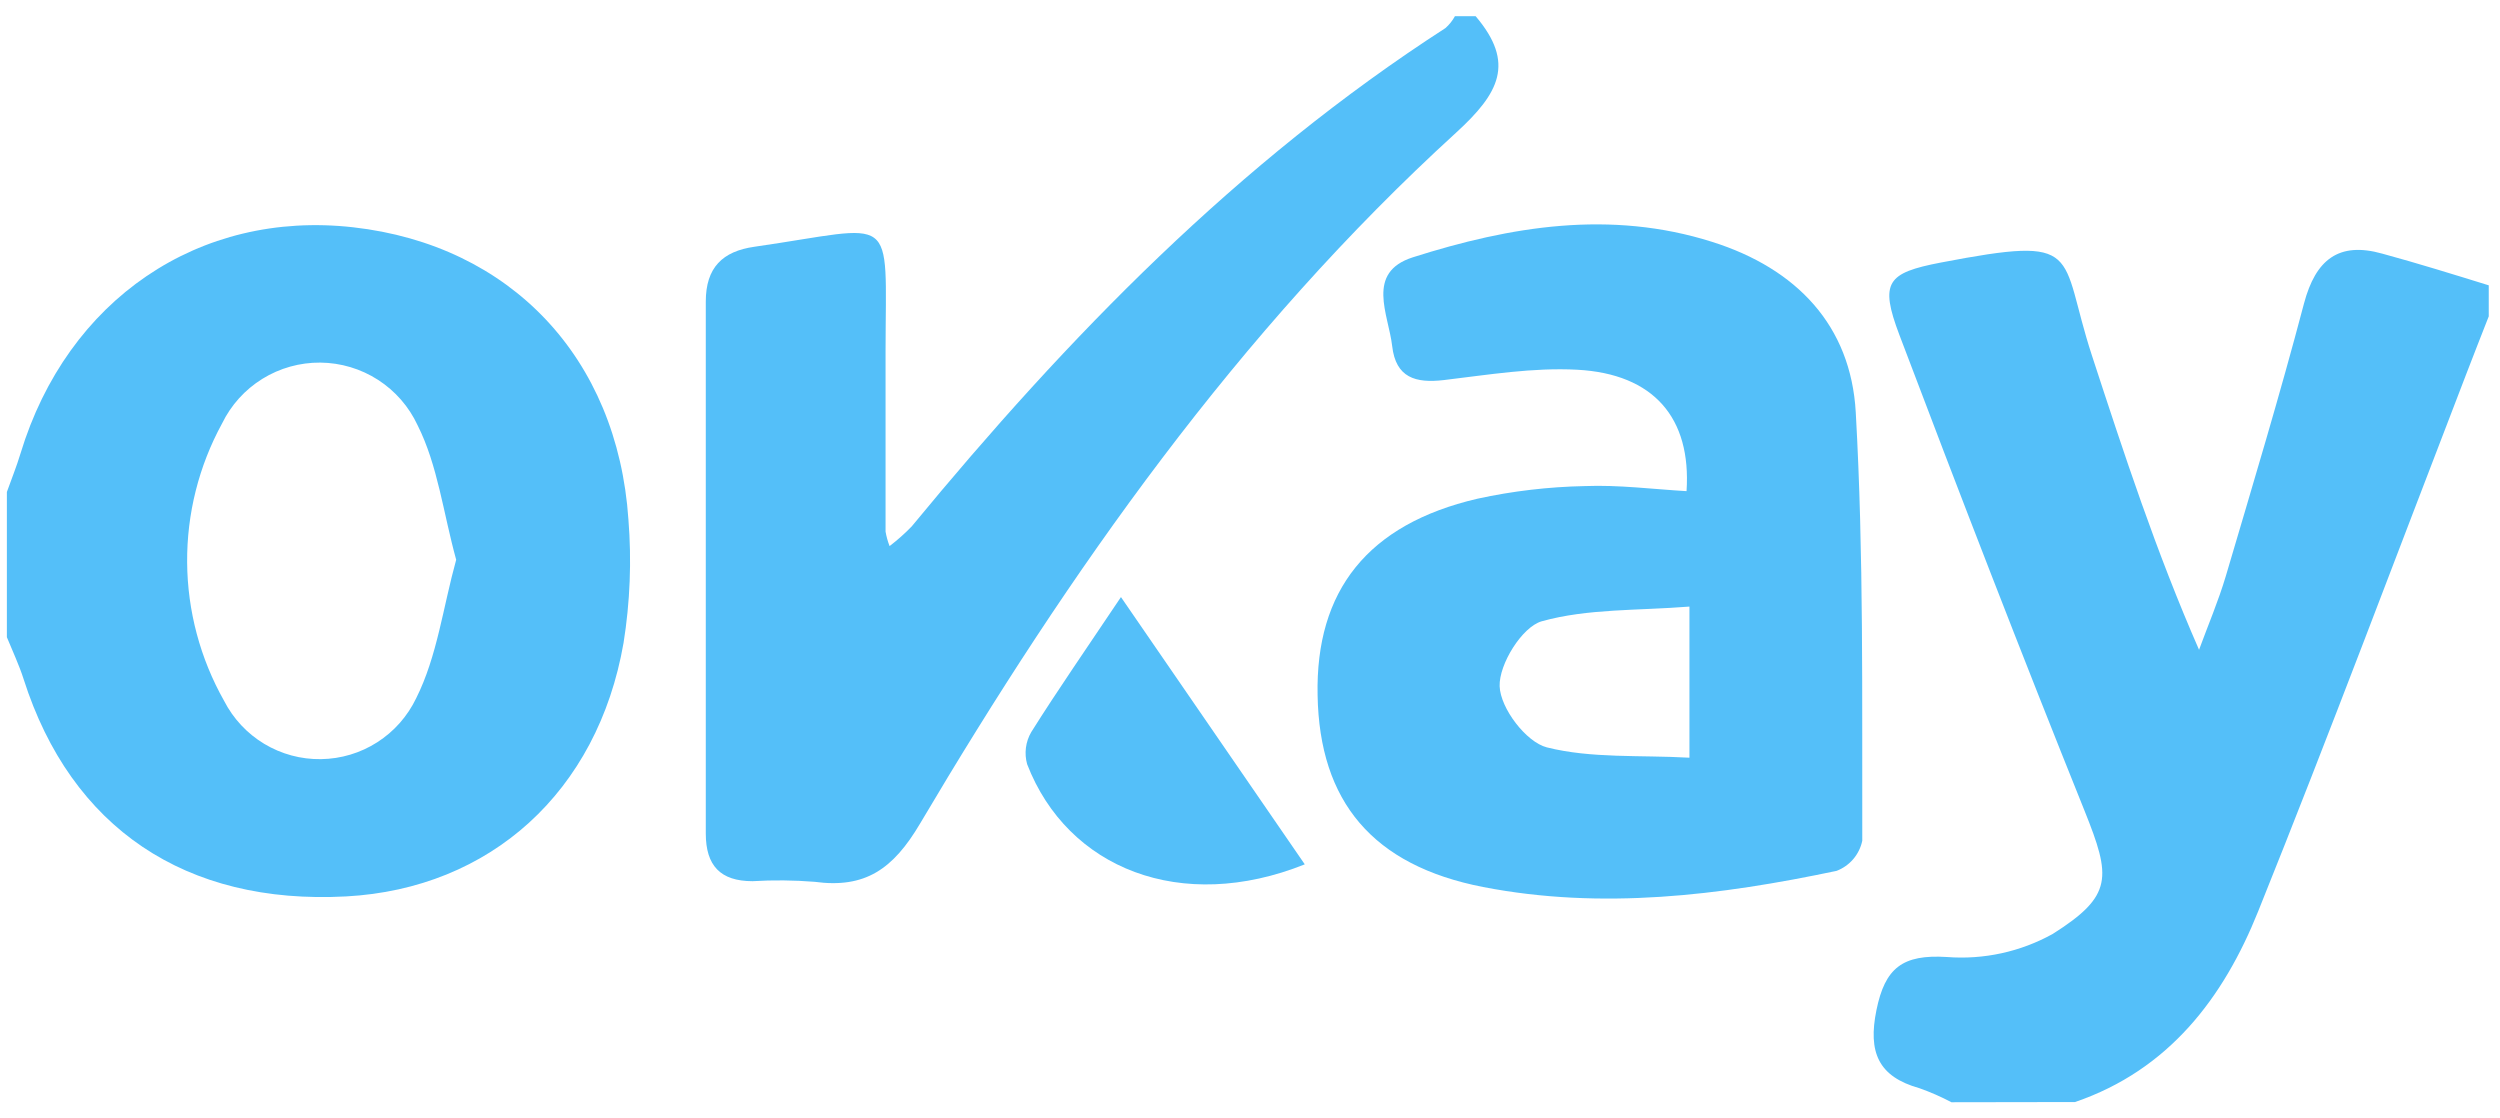 <svg width="76" height="34" viewBox="0 0 76 34" fill="none" xmlns="http://www.w3.org/2000/svg">
<path d="M59.323 33.508C59.011 33.343 58.688 33.201 58.355 33.083C57.097 32.731 56.783 31.986 57.044 30.706C57.305 29.427 57.833 29.008 59.185 29.093C60.303 29.18 61.421 28.936 62.402 28.392C64.241 27.229 64.181 26.669 63.37 24.647C61.44 19.849 59.575 15.025 57.742 10.183C57.132 8.573 57.371 8.296 58.999 7.982C63.401 7.139 62.568 7.667 63.596 10.812C64.568 13.786 65.54 16.761 66.851 19.754C67.124 19.009 67.439 18.273 67.665 17.512C68.48 14.755 69.31 12.004 70.042 9.224C70.395 7.897 71.093 7.337 72.423 7.711C73.507 8.007 74.58 8.34 75.658 8.674V9.617C75.432 10.195 75.202 10.777 74.979 11.359C72.876 16.814 70.825 22.295 68.646 27.71C67.59 30.341 65.93 32.527 63.081 33.502L59.323 33.508Z" fill="#54BFF9"/>
<path d="M0.209 14.956C0.348 14.566 0.505 14.18 0.624 13.784C2.046 9.105 6.051 6.379 10.74 6.91C15.516 7.451 18.77 10.869 19.104 15.793C19.204 17.045 19.154 18.304 18.956 19.544C18.167 24.078 14.9 27.012 10.526 27.251C5.64 27.515 2.162 25.166 0.719 20.648C0.58 20.211 0.382 19.796 0.209 19.371V14.956ZM13.868 17.016C13.475 15.595 13.309 14.148 12.695 12.928C12.433 12.364 12.016 11.885 11.493 11.548C10.97 11.211 10.362 11.029 9.739 11.023C9.117 11.018 8.506 11.189 7.977 11.516C7.447 11.844 7.022 12.315 6.75 12.875C6.043 14.17 5.678 15.623 5.689 17.098C5.7 18.573 6.087 20.021 6.812 21.305C7.089 21.846 7.511 22.298 8.031 22.612C8.552 22.925 9.149 23.087 9.756 23.078C10.364 23.07 10.957 22.893 11.468 22.565C11.98 22.238 12.389 21.774 12.652 21.226C13.29 19.956 13.469 18.456 13.868 17.016Z" fill="#54BFF9"/>
<path d="M44.859 0.492C46.073 1.92 45.576 2.835 44.262 4.036C37.63 10.089 32.511 17.362 27.968 25.04C27.15 26.424 26.298 27.015 24.763 26.807C24.136 26.757 23.505 26.75 22.877 26.788C21.899 26.788 21.456 26.314 21.456 25.339C21.456 19.947 21.456 14.557 21.456 9.168C21.456 8.133 21.965 7.639 22.937 7.501C27.314 6.872 26.927 6.353 26.921 10.667C26.921 12.497 26.921 14.328 26.921 16.161C26.947 16.311 26.988 16.458 27.043 16.601C27.282 16.419 27.507 16.219 27.716 16.003C32.461 10.243 37.624 4.932 43.941 0.854C44.058 0.751 44.156 0.629 44.23 0.492H44.859Z" fill="#54BFF9"/>
<path d="M51.271 14.931C51.419 12.705 50.274 11.366 47.95 11.24C46.608 11.167 45.24 11.394 43.894 11.554C43.032 11.655 42.432 11.482 42.322 10.52C42.212 9.557 41.507 8.284 42.951 7.822C45.922 6.878 48.953 6.372 52.05 7.353C54.619 8.165 56.267 9.897 56.415 12.535C56.66 16.868 56.603 21.217 56.613 25.559C56.57 25.765 56.476 25.956 56.34 26.116C56.203 26.276 56.029 26.399 55.833 26.474C52.283 27.223 48.695 27.666 45.086 26.965C41.731 26.311 40.111 24.371 40.055 21.135C39.989 17.95 41.583 15.937 44.913 15.161C45.986 14.927 47.079 14.799 48.177 14.777C49.208 14.736 50.242 14.871 51.271 14.931ZM51.359 18.44C49.786 18.566 48.265 18.497 46.869 18.887C46.271 19.057 45.567 20.192 45.589 20.861C45.611 21.531 46.394 22.559 47.023 22.72C48.384 23.062 49.853 22.949 51.359 23.034V18.44Z" fill="#54BFF9"/>
<path d="M39.665 26.276C35.913 27.779 32.455 26.411 31.225 23.232C31.179 23.069 31.167 22.898 31.188 22.73C31.21 22.562 31.265 22.4 31.351 22.254C32.153 20.978 33.014 19.739 34.077 18.151C36.023 20.978 37.819 23.587 39.665 26.276Z" fill="#54BFF9"/>
</svg>
